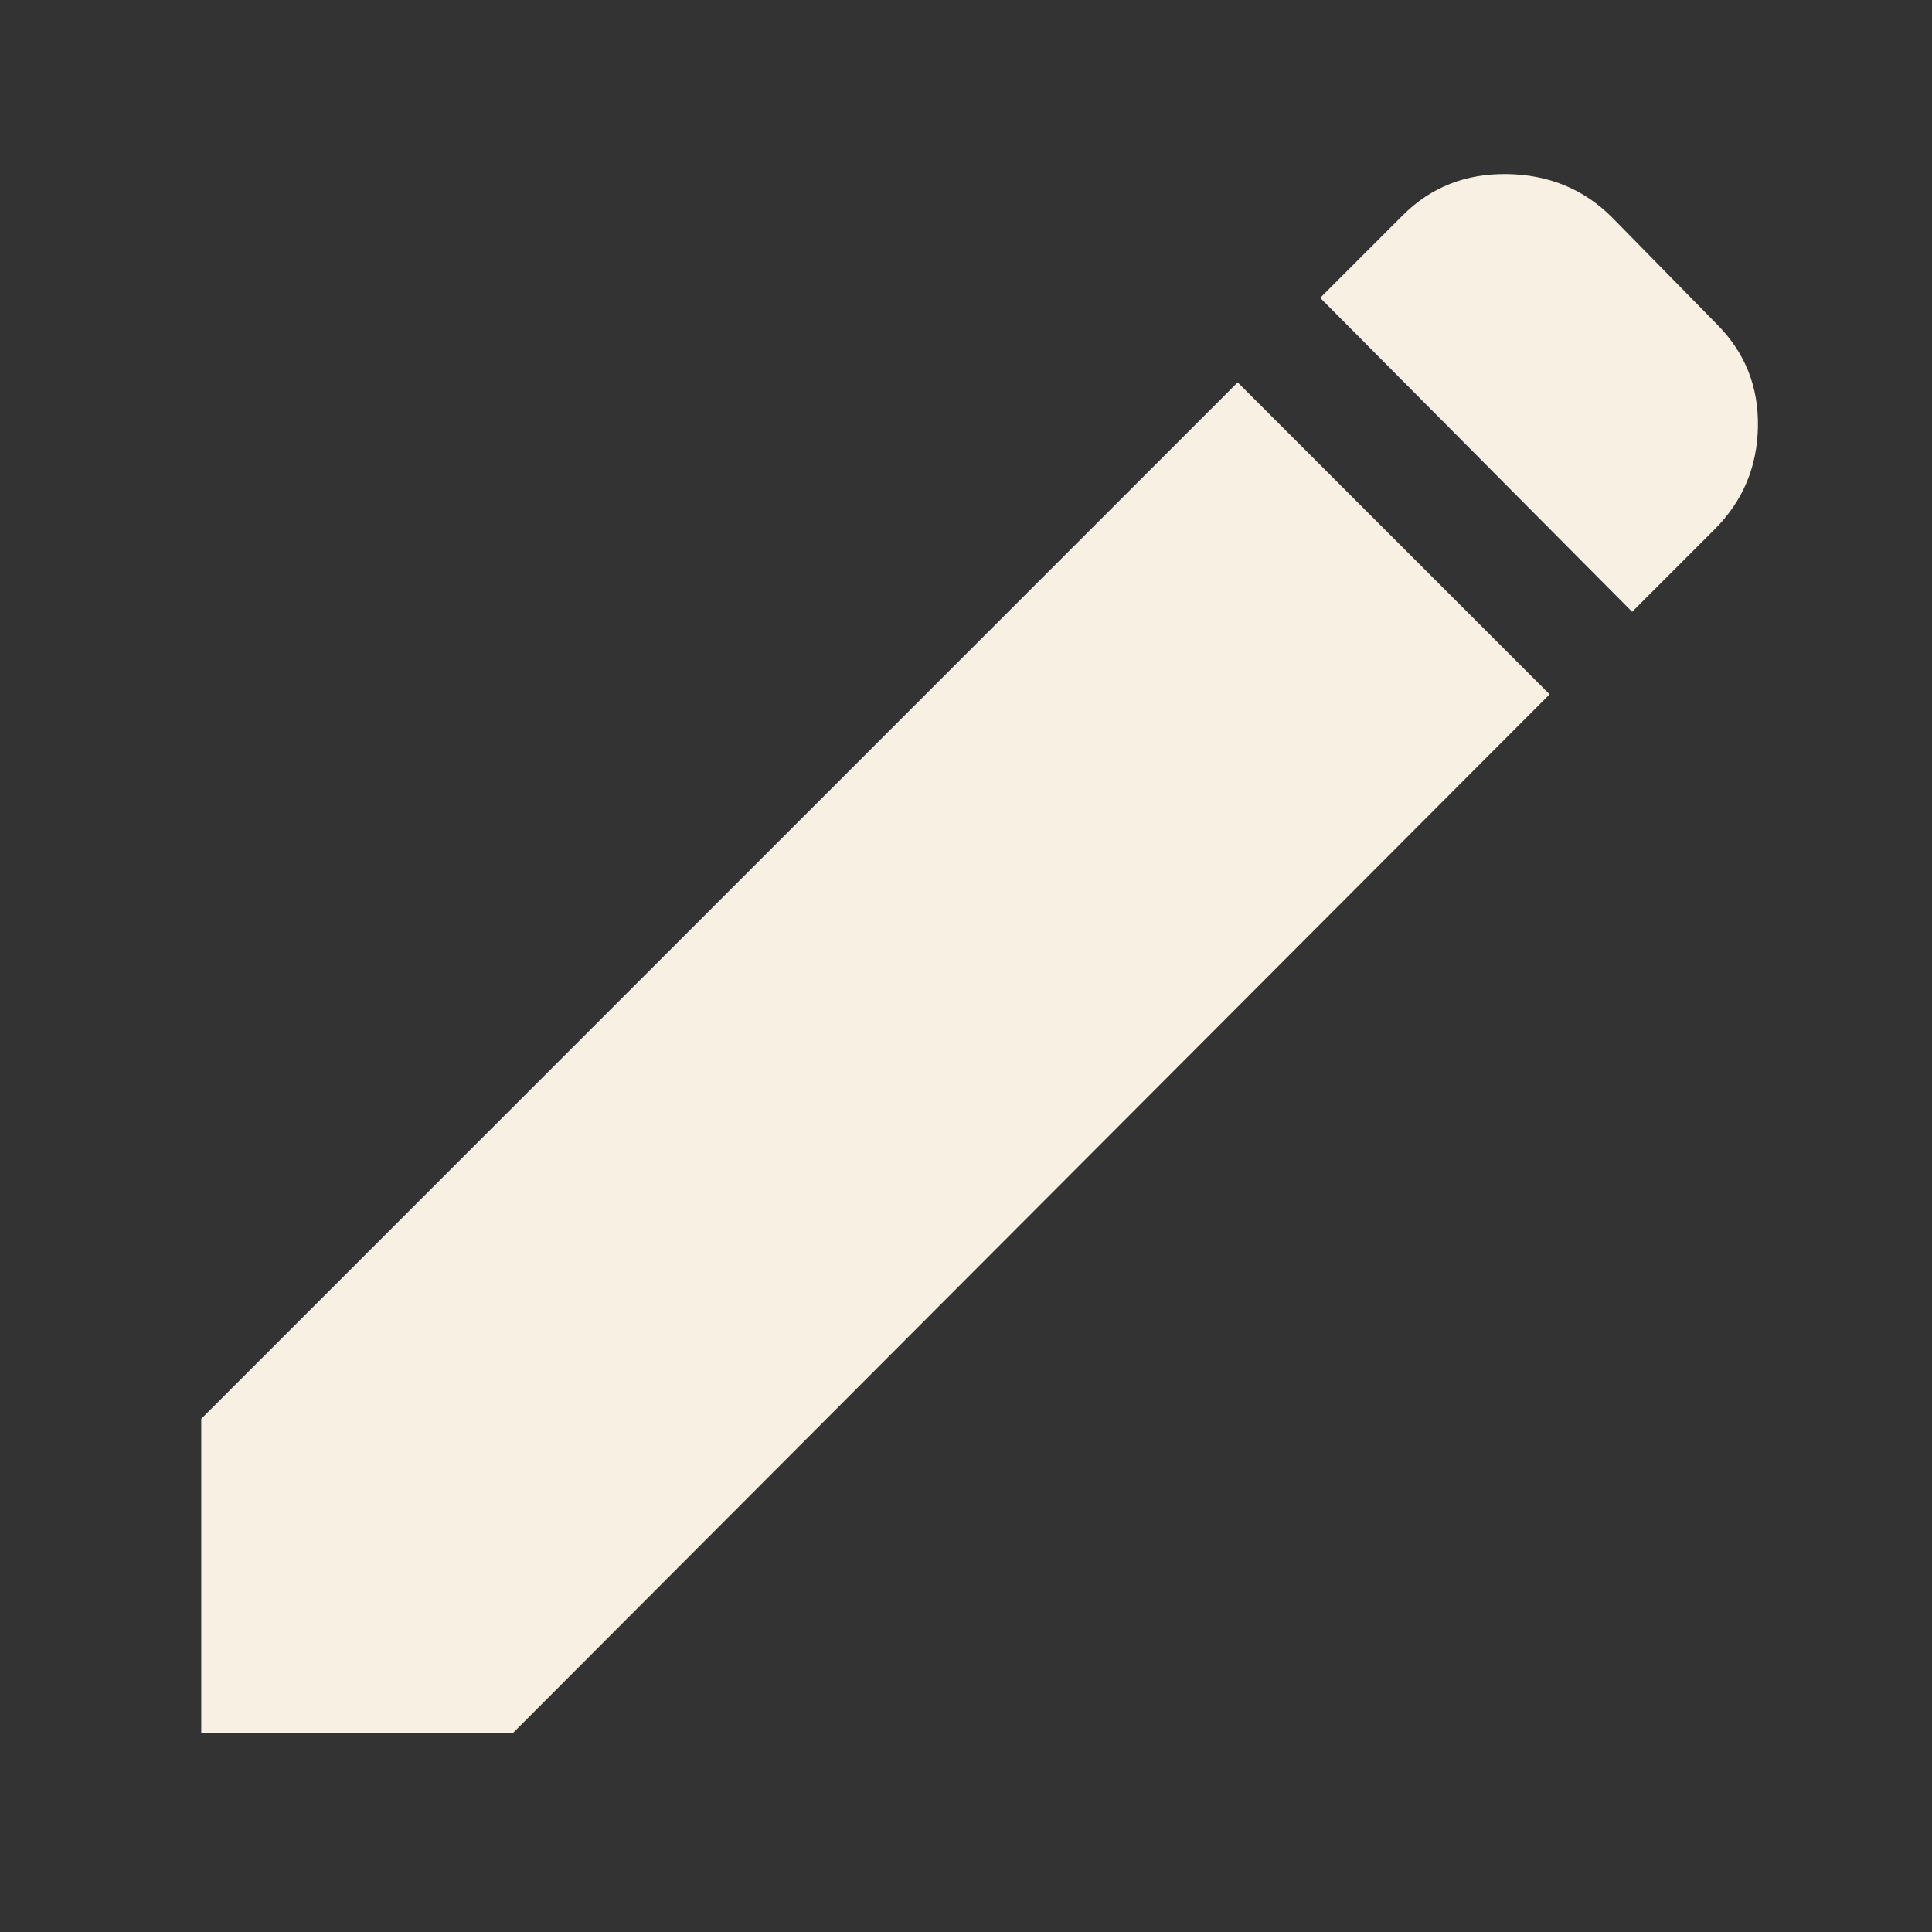 <svg xmlns="http://www.w3.org/2000/svg" fill="#F8F0E3" height="48" width="48"><rect width="100%" height="100%" fill="#333333" stroke="none"/><path d="M40.55 15.2 32.8 7.4l2.05-2.05q1.05-1.05 2.6-1.025Q39 4.35 40.05 5.4l2.6 2.65q1.05 1.05 1.025 2.55-.025 1.5-1.075 2.55Zm-2.05 2.05-25.75 25.8H5v-7.8L30.75 9.5Z"/></svg>